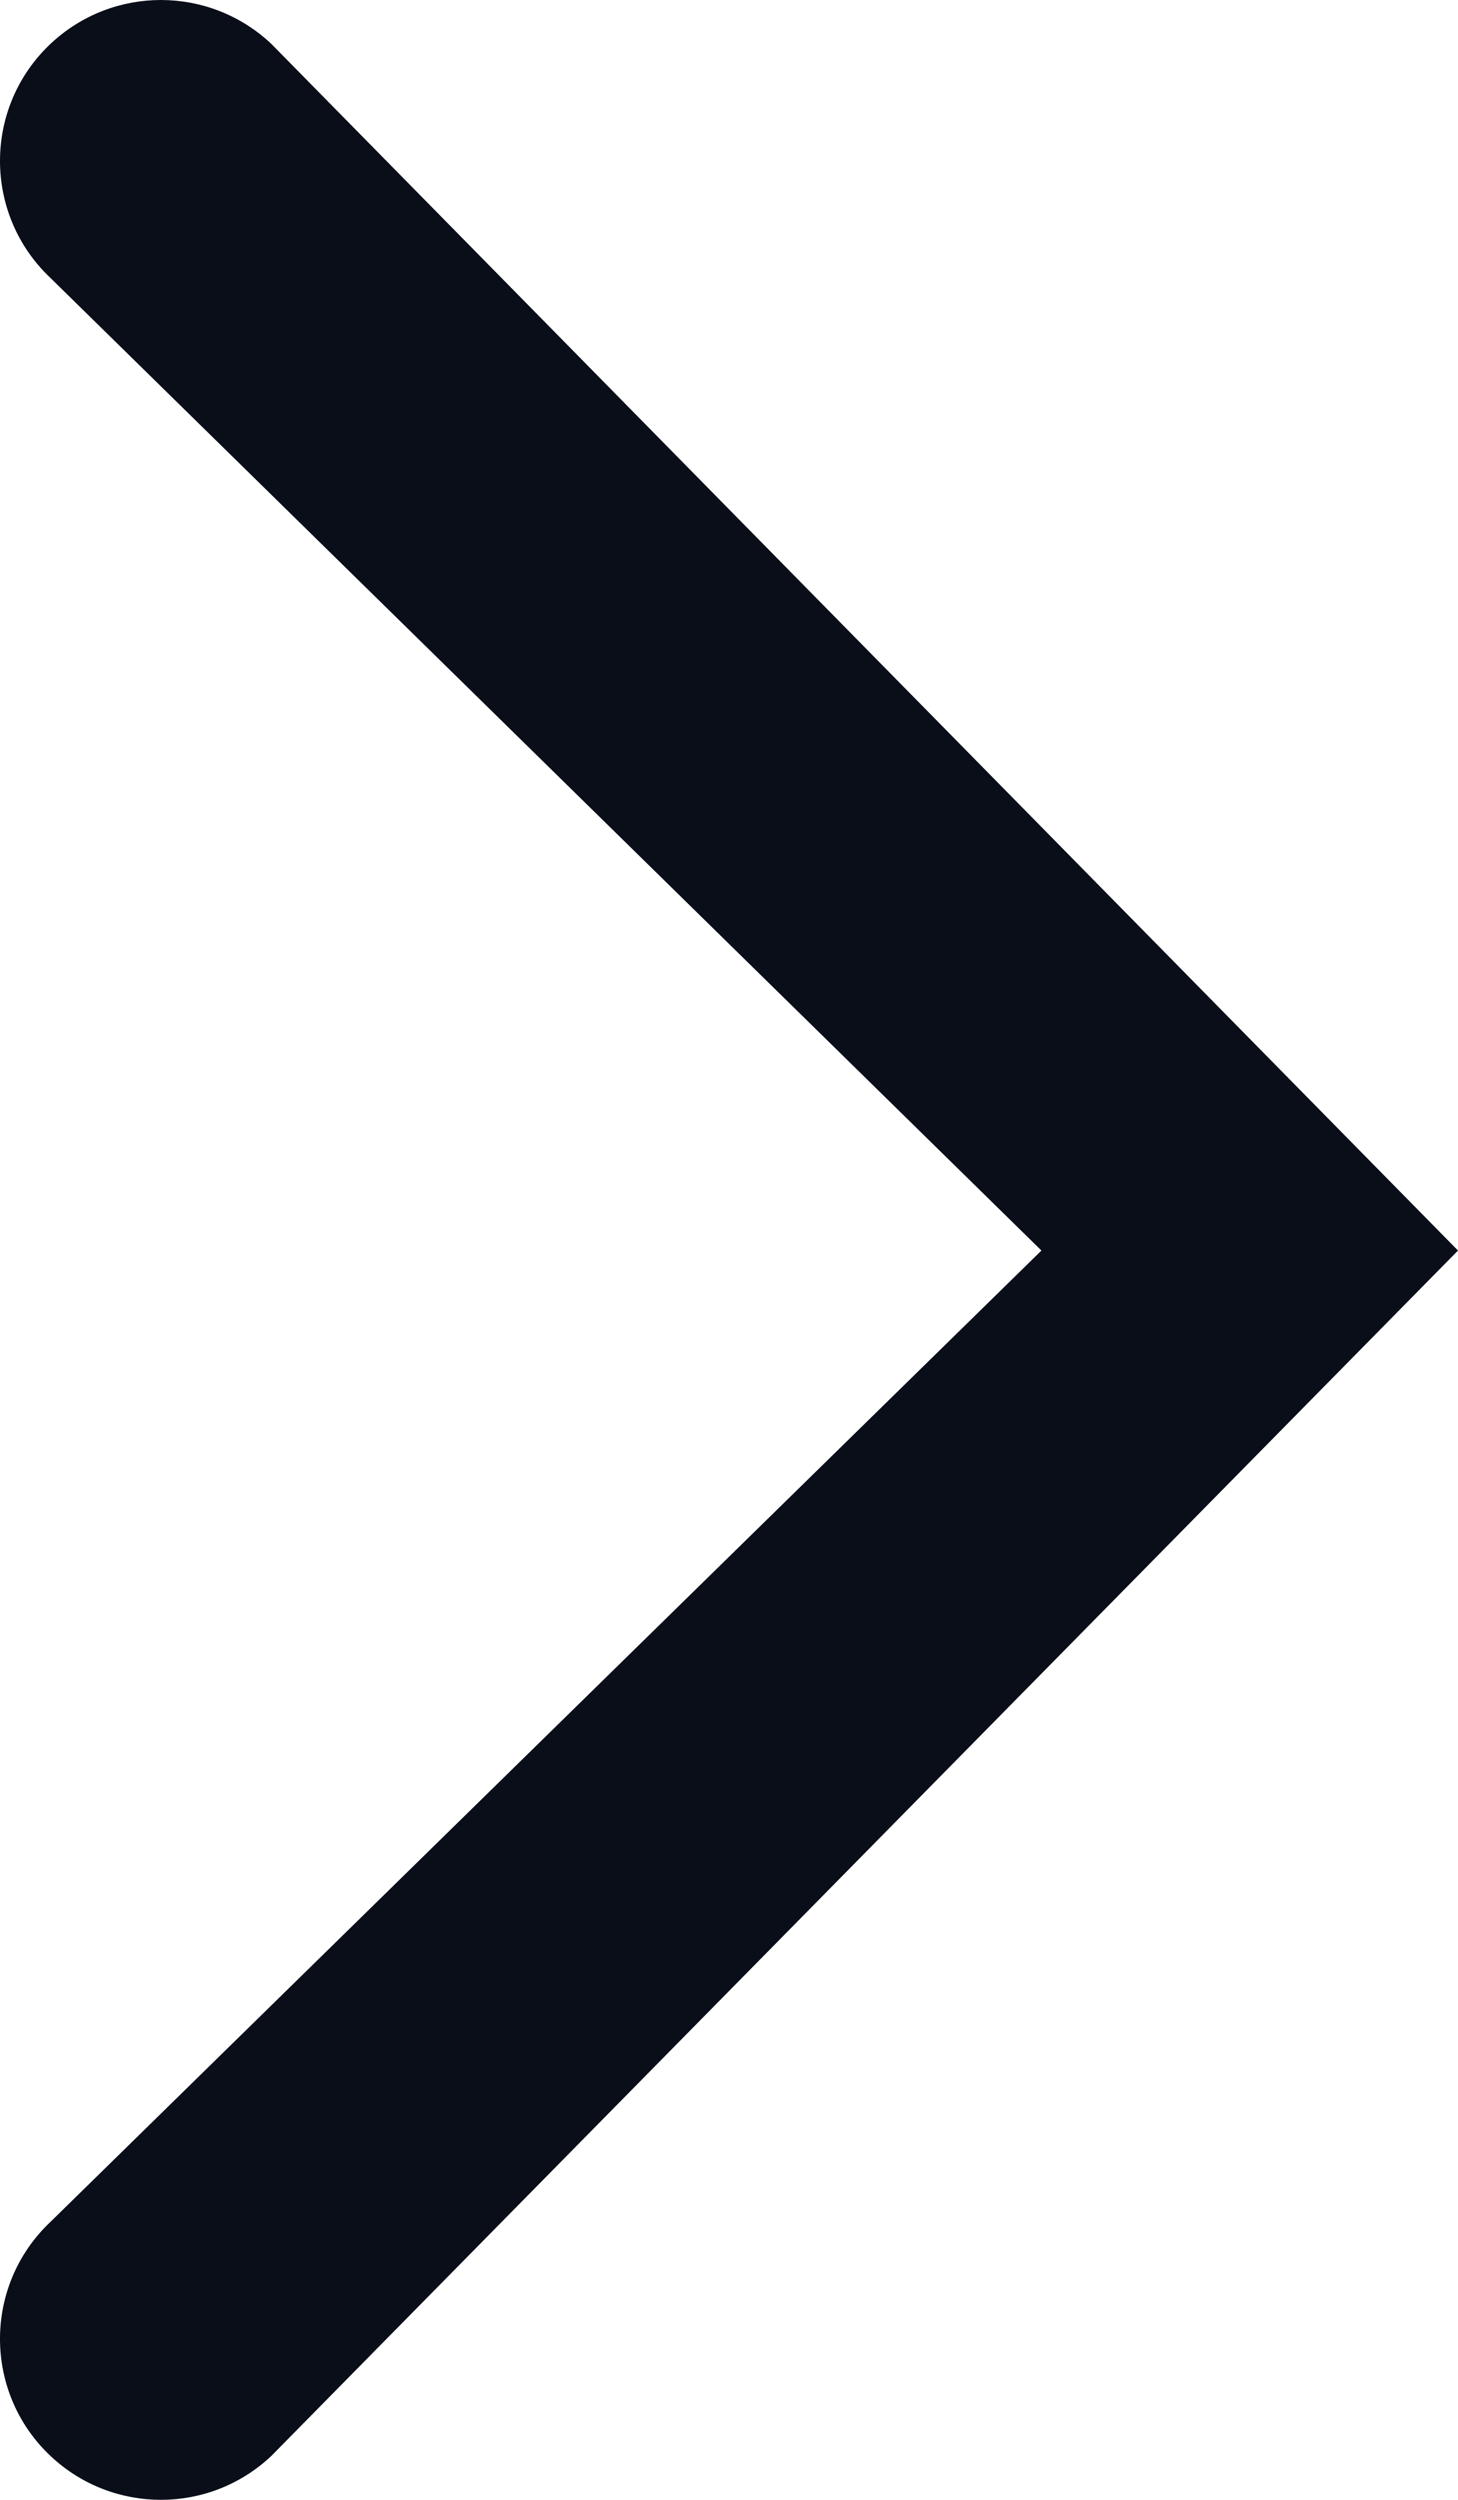 <?xml version="1.0" encoding="UTF-8"?>
<svg width="7px" height="12px" viewBox="0 0 7 12" version="1.1" xmlns="http://www.w3.org/2000/svg" xmlns:xlink="http://www.w3.org/1999/xlink">
    <!-- Generator: Sketch 51.3 (57544) - http://www.bohemiancoding.com/sketch -->
    <title>install-arrow</title>
    <desc>Created with Sketch.</desc>
    <defs></defs>
    <g id="Page-1" stroke="none" stroke-width="1" fill="none" fill-rule="evenodd">
        <g id="Install-3" transform="translate(-338, -324)" fill="#090E19">
            <g id="middle" transform="translate(235, 278)">
                <g id="Group">
                    <path d="M103.243,56.665 L108,52.003 L103.243,47.335 C102.919,47.03 102.919,46.515 103.243,46.21 C103.541,45.93 104.004,45.93 104.302,46.21 L110,52.003 L104.302,57.79 C104.004,58.07 103.541,58.07 103.243,57.79 C102.919,57.485 102.919,56.97 103.243,56.665 Z" id="install-arrow"></path>
                </g>
            </g>
        </g>
    </g>
</svg>